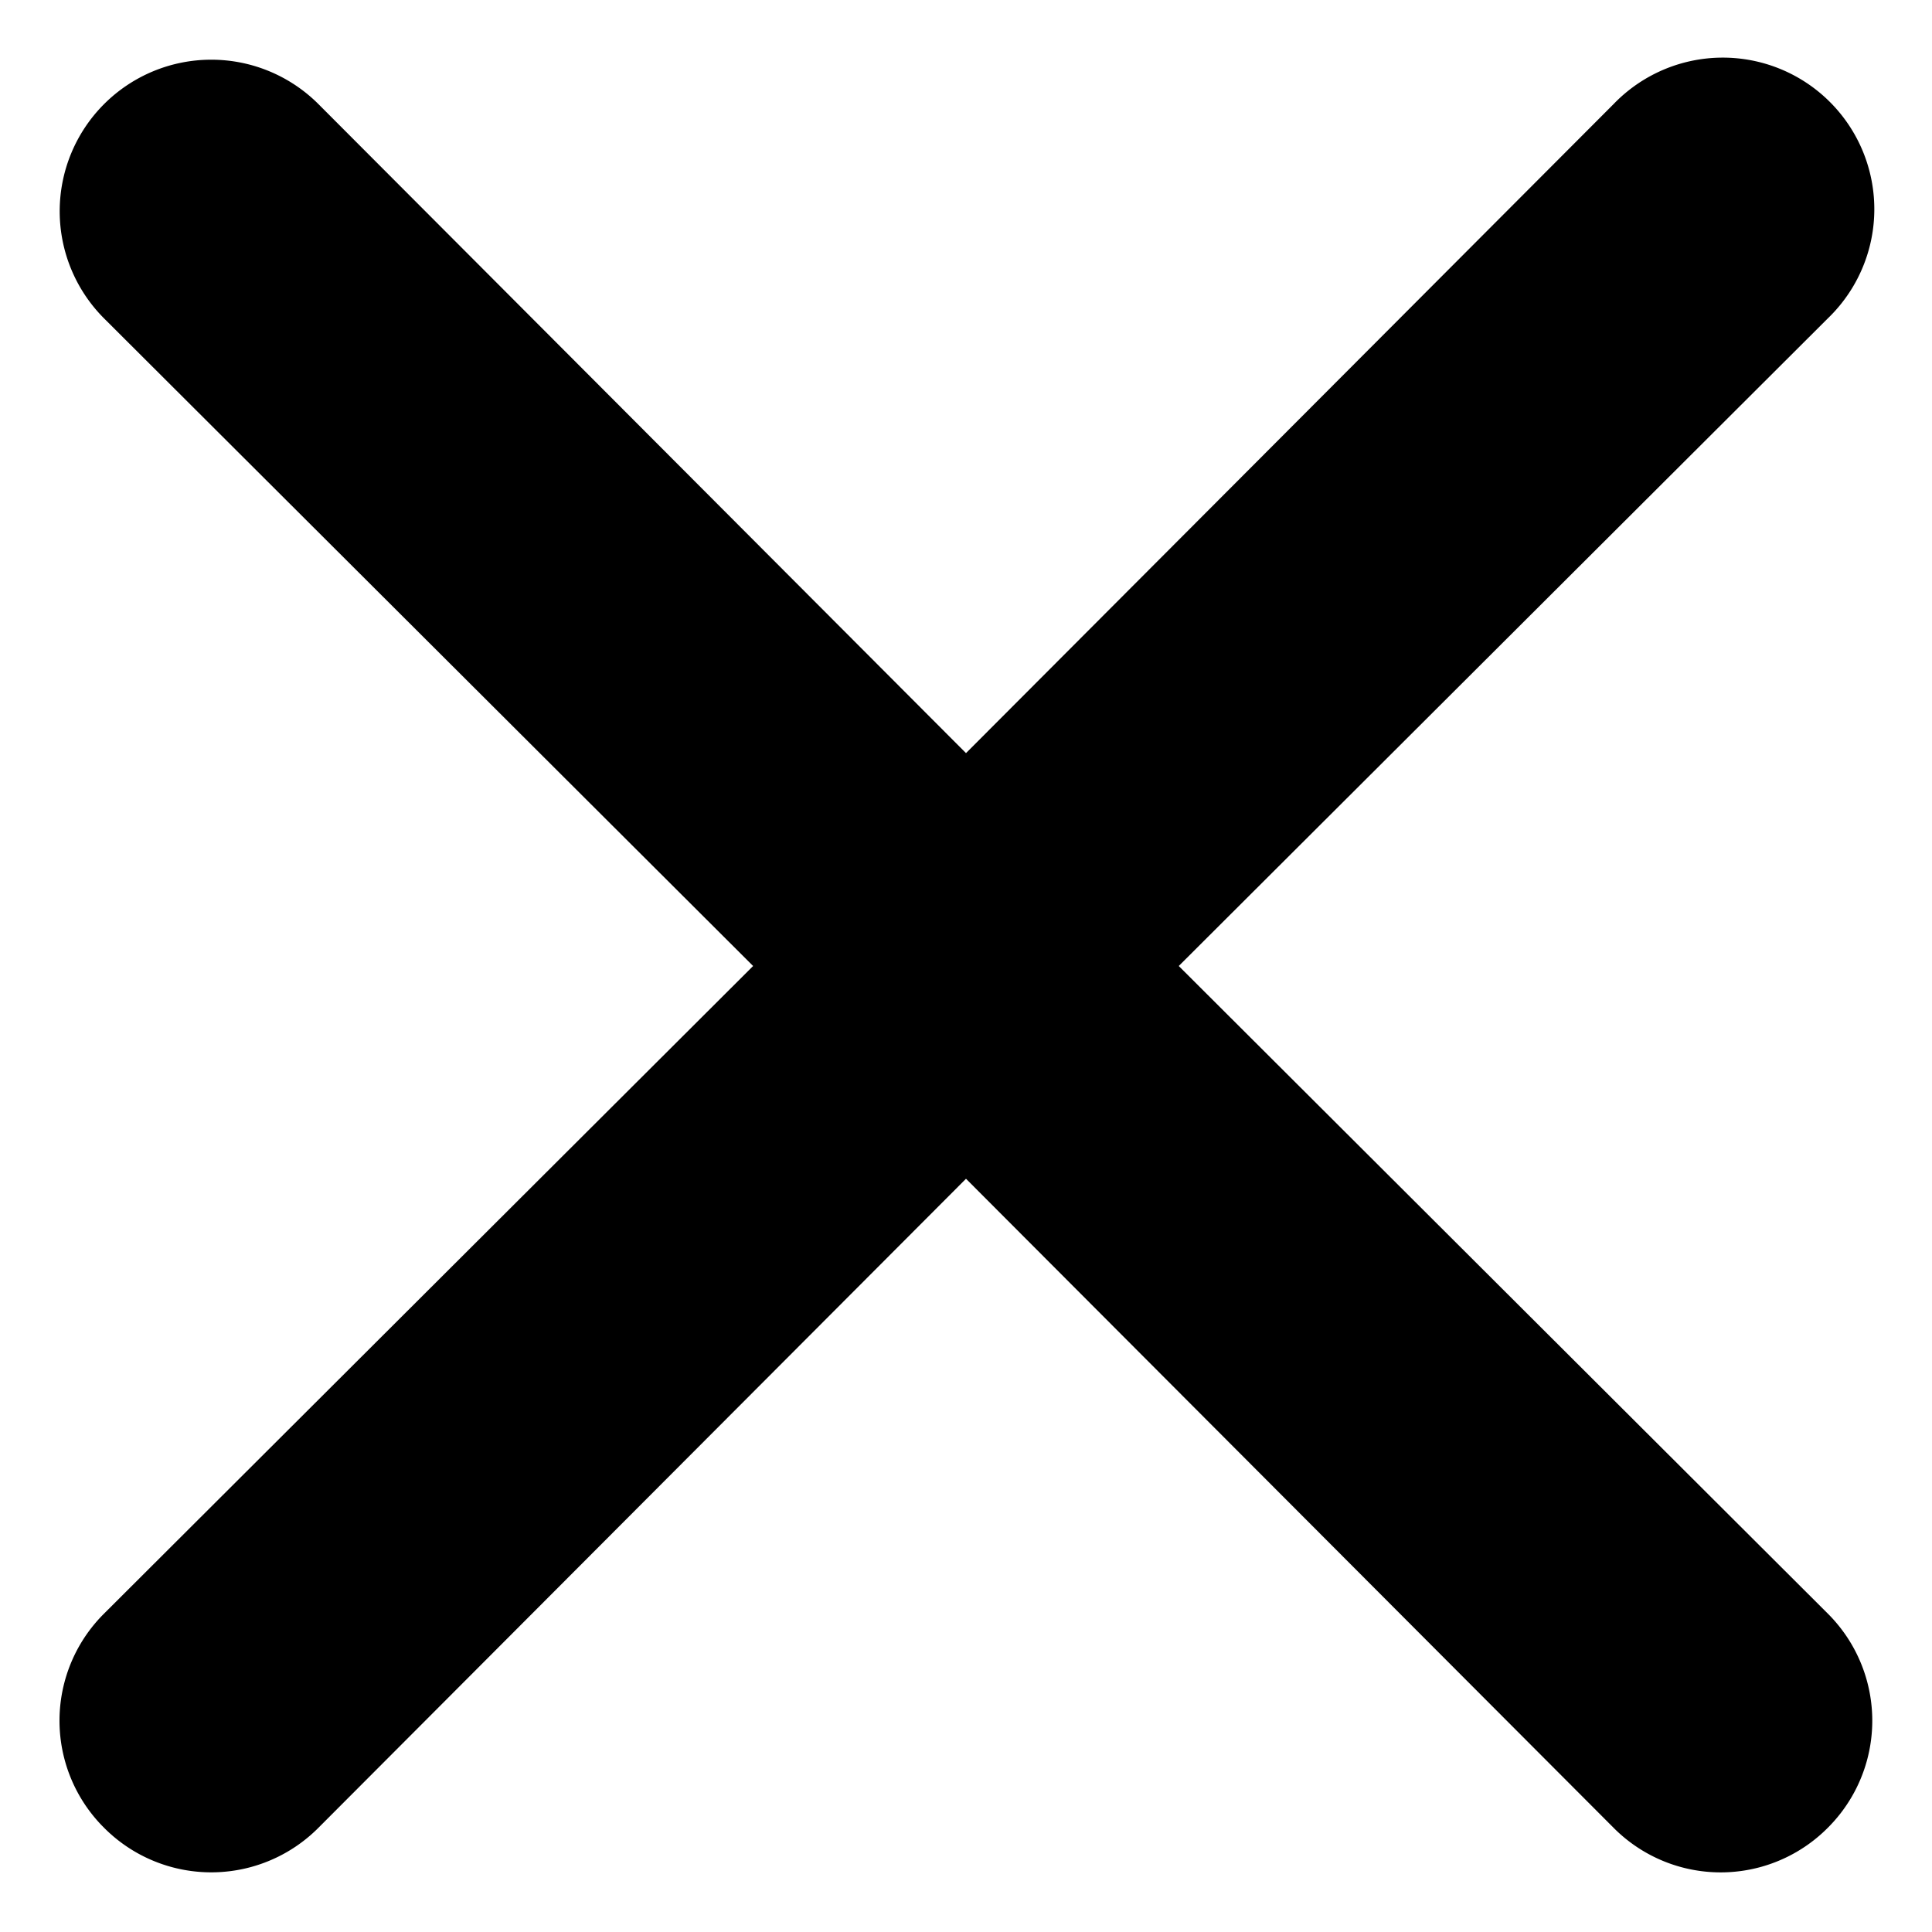 <svg width="16" height="16" viewBox="0 0 16 16" fill="none" xmlns="http://www.w3.org/2000/svg"><path d="M9.762 8l5.375-5.363A1.255 1.255 0 1013.363.862L8 6.237 2.637.862A1.255 1.255 0 10.862 2.637L6.237 8 .862 13.363a1.25 1.25 0 000 1.774 1.252 1.252 0 001.775 0L8 9.762l5.363 5.375a1.25 1.25 0 001.774 0 1.252 1.252 0 000-1.774L9.762 8z" fill="#000"/></svg>